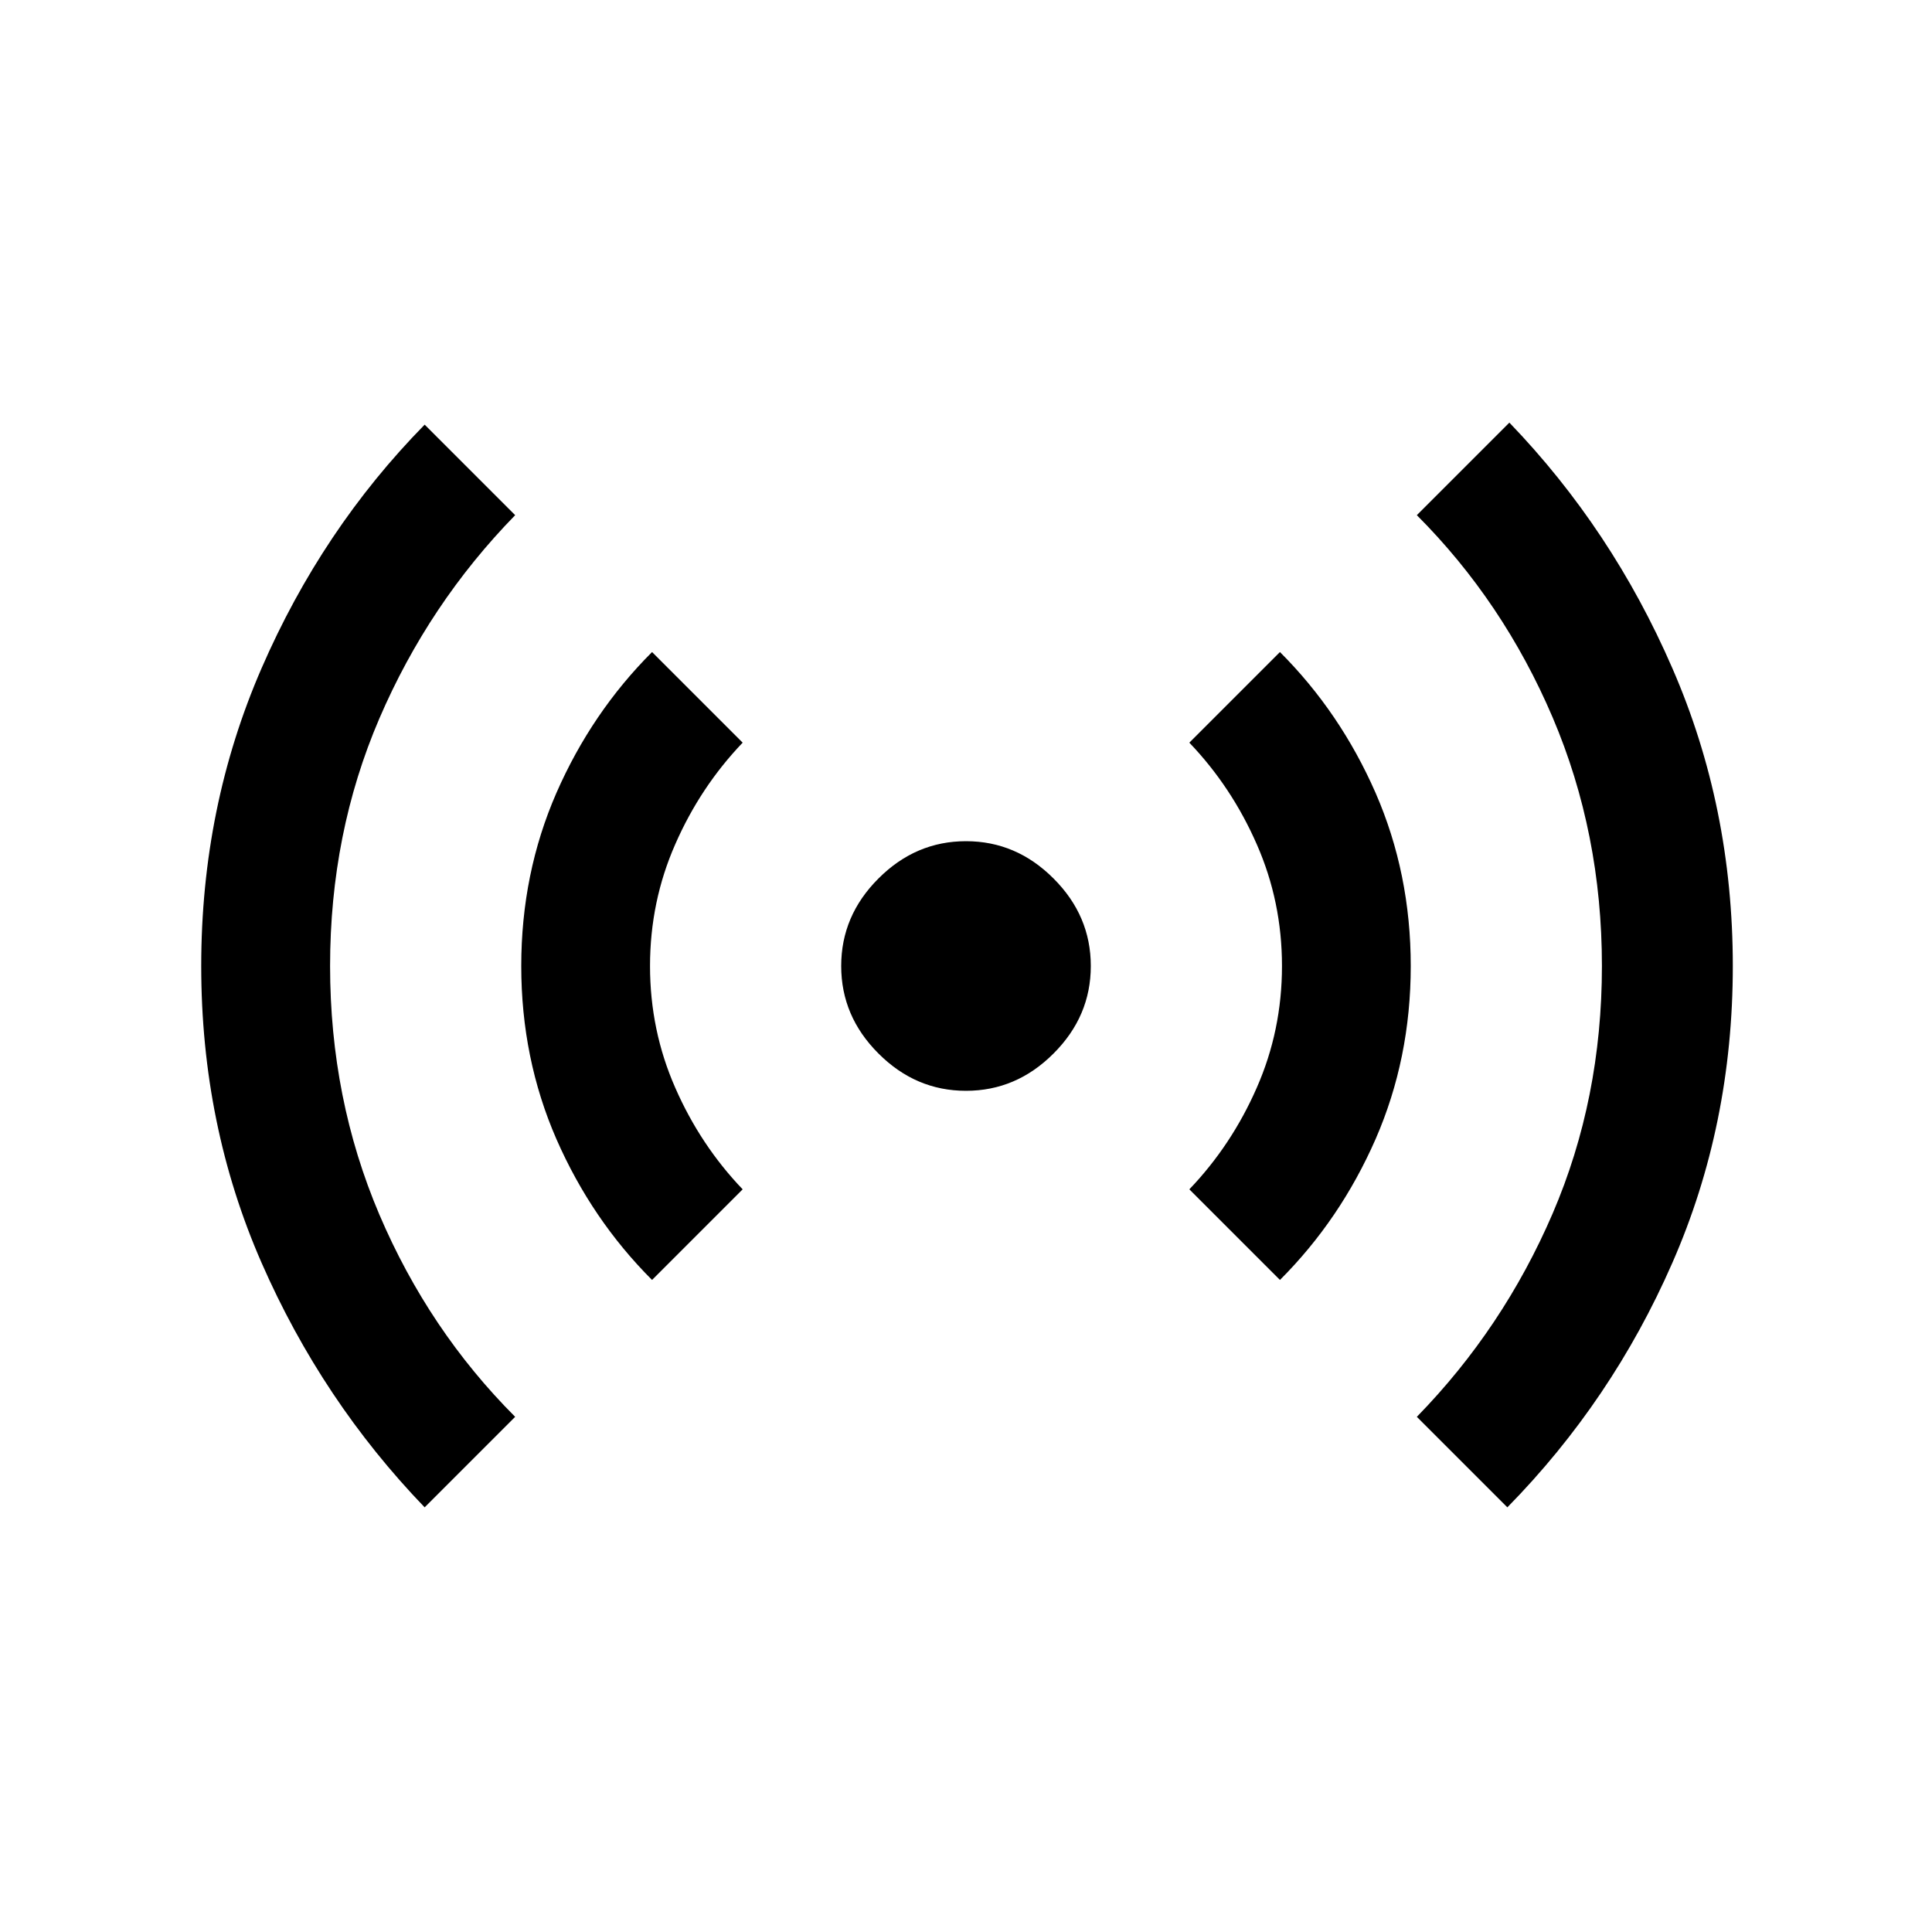 <svg xmlns="http://www.w3.org/2000/svg" height="20" width="20"><path d="M10 11.292Q9.479 11.292 9.094 10.906Q8.708 10.521 8.708 10Q8.708 9.479 9.094 9.094Q9.479 8.708 10 8.708Q10.521 8.708 10.906 9.094Q11.292 9.479 11.292 10Q11.292 10.521 10.906 10.906Q10.521 11.292 10 11.292ZM4.396 15.604Q3.333 14.5 2.708 13.073Q2.083 11.646 2.083 10Q2.083 8.354 2.708 6.917Q3.333 5.479 4.396 4.396L5.333 5.333Q4.438 6.25 3.927 7.438Q3.417 8.625 3.417 10Q3.417 11.375 3.927 12.573Q4.438 13.771 5.333 14.667ZM6.75 13.25Q6.125 12.625 5.76 11.792Q5.396 10.958 5.396 10Q5.396 9.042 5.76 8.208Q6.125 7.375 6.75 6.75L7.688 7.688Q7.25 8.146 6.99 8.74Q6.729 9.333 6.729 10Q6.729 10.667 6.99 11.26Q7.25 11.854 7.688 12.312ZM13.25 13.25 12.312 12.312Q12.75 11.854 13.01 11.26Q13.271 10.667 13.271 10Q13.271 9.333 13.01 8.74Q12.75 8.146 12.312 7.688L13.25 6.75Q13.875 7.375 14.24 8.208Q14.604 9.042 14.604 10Q14.604 10.958 14.24 11.792Q13.875 12.625 13.25 13.25ZM15.604 15.604 14.667 14.667Q15.562 13.75 16.073 12.562Q16.583 11.375 16.583 10Q16.583 8.625 16.073 7.427Q15.562 6.229 14.667 5.333L15.625 4.375Q16.688 5.479 17.312 6.917Q17.938 8.354 17.938 10Q17.938 11.646 17.312 13.073Q16.688 14.5 15.604 15.604Z"/></svg>